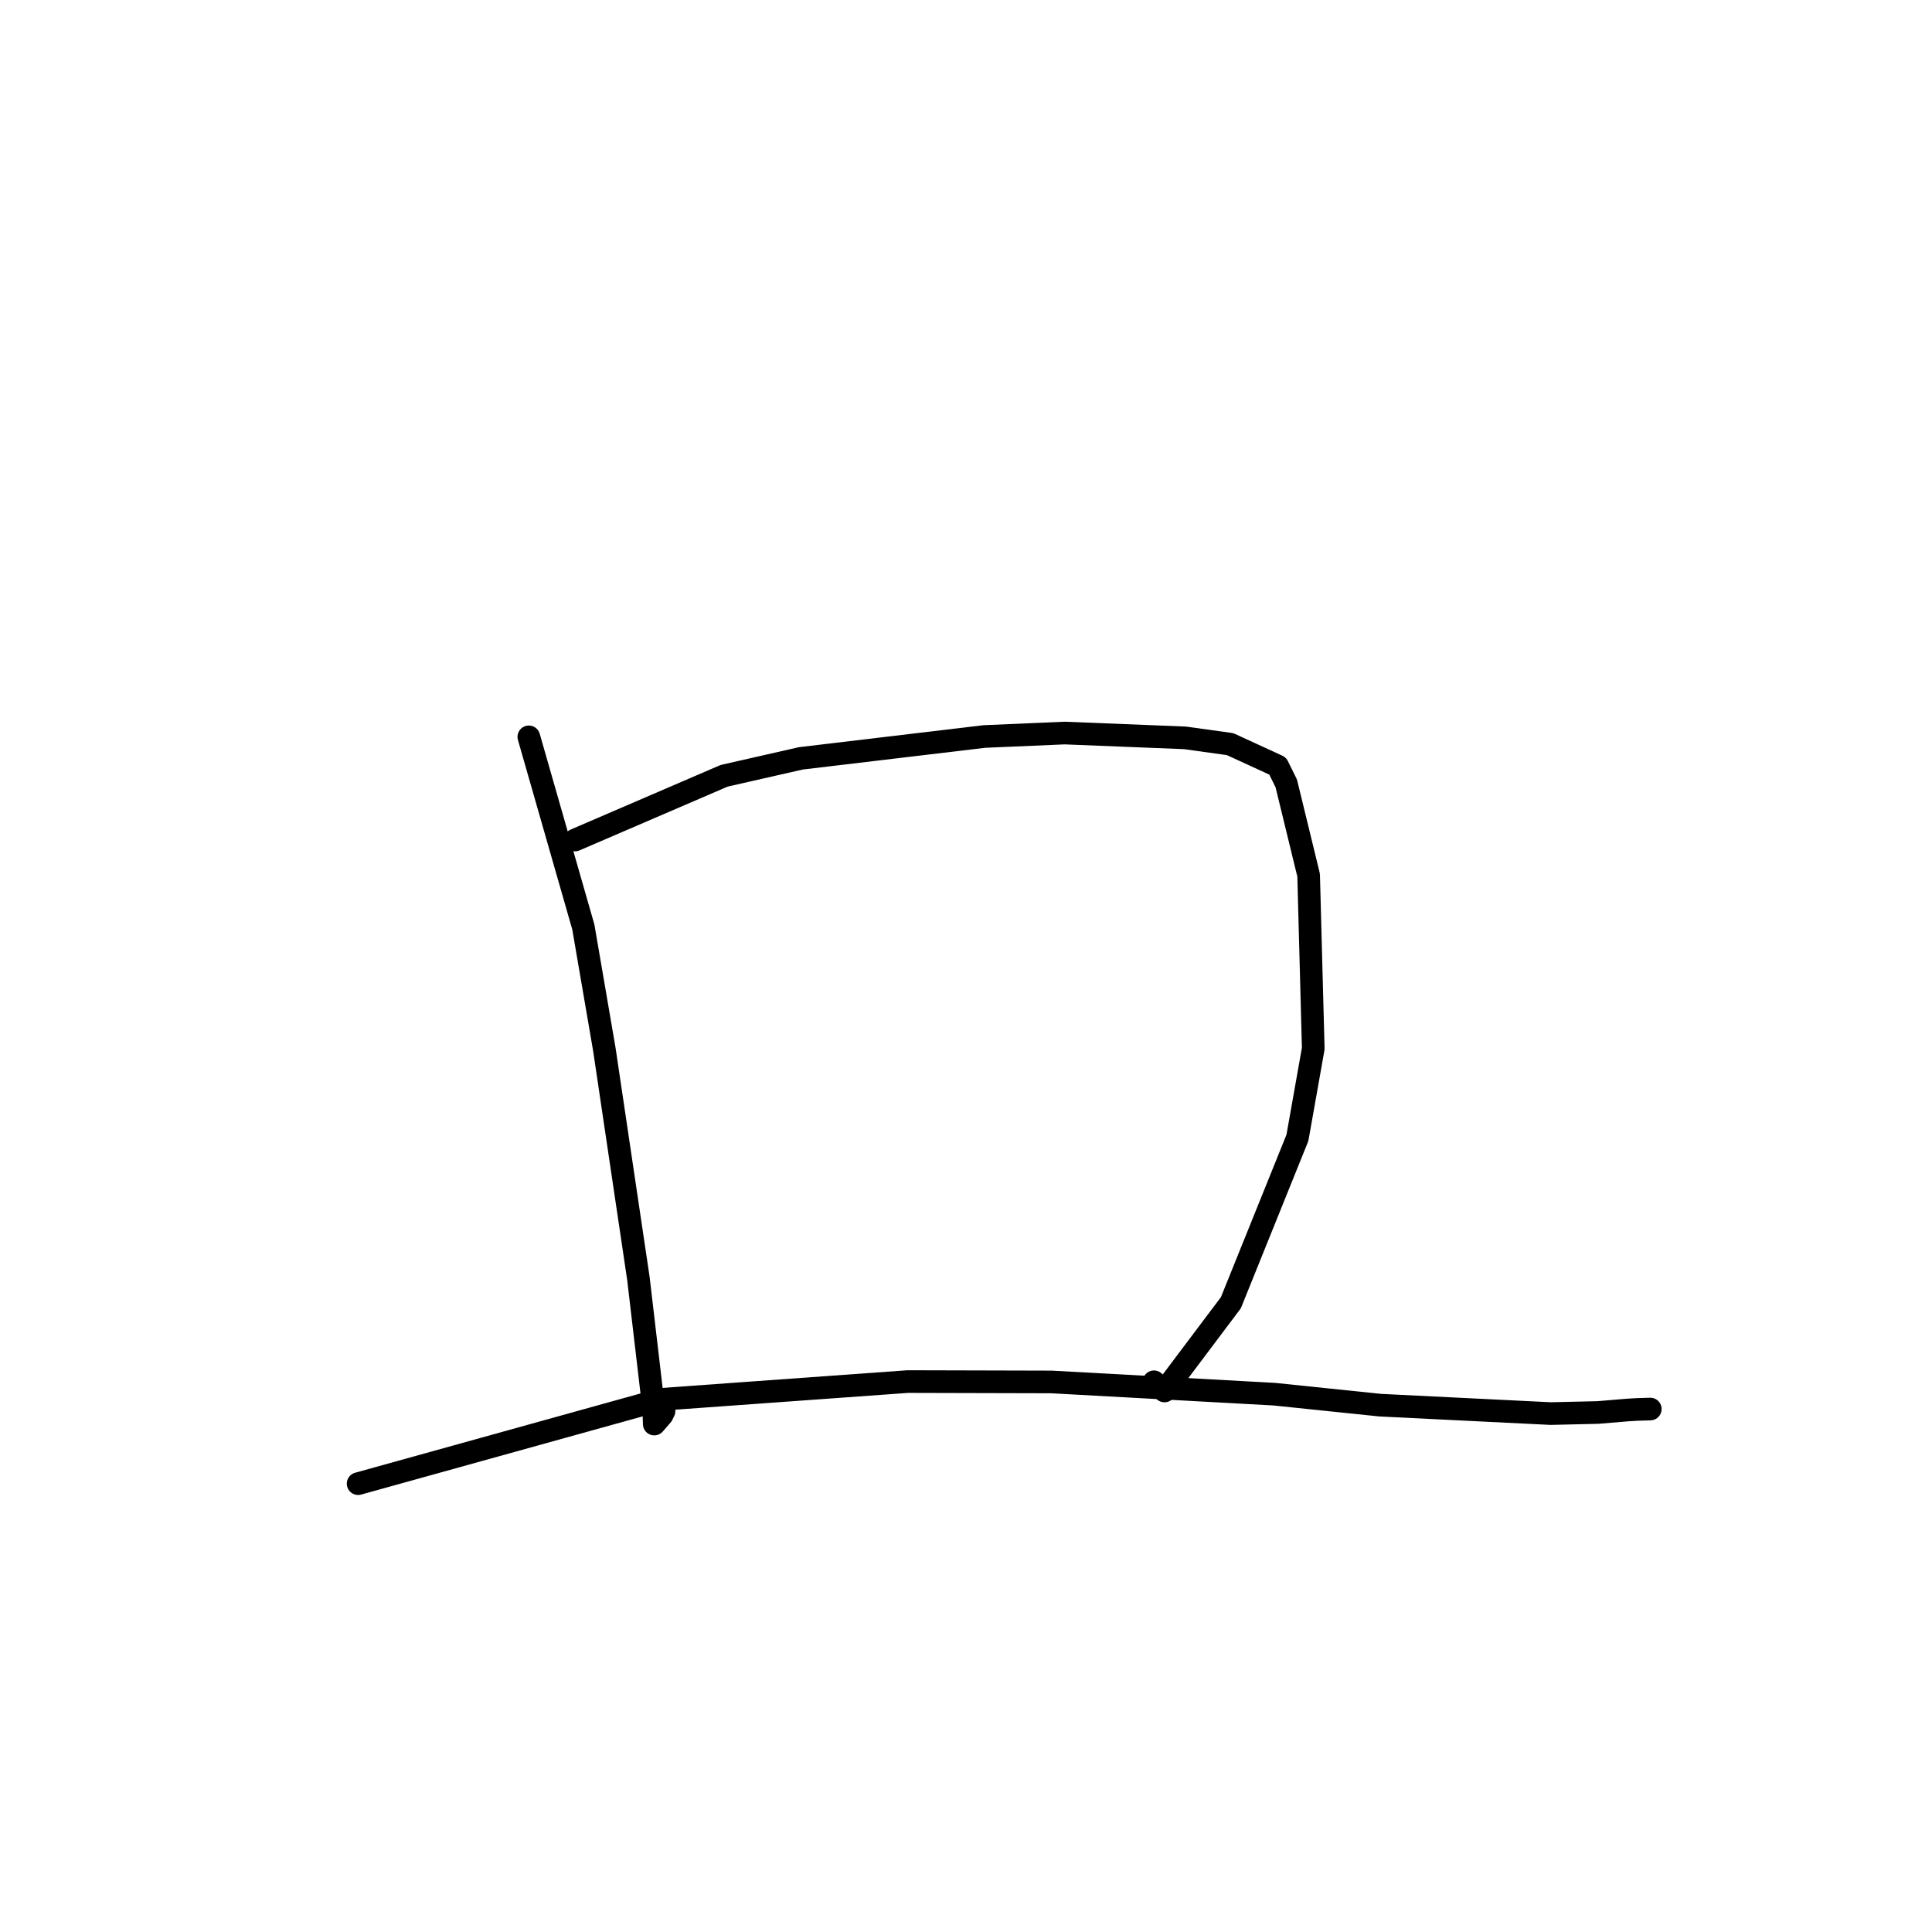 <?xml version="1.0" standalone="no"?>
    <svg width="256" height="256" xmlns="http://www.w3.org/2000/svg" version="1.1">
    <polyline stroke="black" stroke-width="3" stroke-linecap="round" fill="transparent" stroke-linejoin="round" points="70.072 97.638 77.295 122.836 80.077 139.037 84.594 169.421 86.629 186.775 86.693 188.695 87.74 187.486 87.985 186.975 " />
        <polyline stroke="black" stroke-width="3" stroke-linecap="round" fill="transparent" stroke-linejoin="round" points="76.198 111.303 95.948 102.798 106.113 100.487 130.426 97.591 141.067 97.133 157.007 97.77 162.997 98.602 169.297 101.499 170.434 103.794 173.4 115.962 174.013 138.939 171.914 150.77 163.098 172.618 154.301 184.311 152.908 183.094 " />
        <polyline stroke="black" stroke-width="3" stroke-linecap="round" fill="transparent" stroke-linejoin="round" points="47.453 196.593 87.68 185.417 120.283 183.066 139.318 183.115 168.845 184.735 182.88 186.191 205.469 187.307 211.713 187.163 215.682 186.833 216.872 186.76 218.562 186.709 218.659 186.705 218.671 186.704 " />
        </svg>